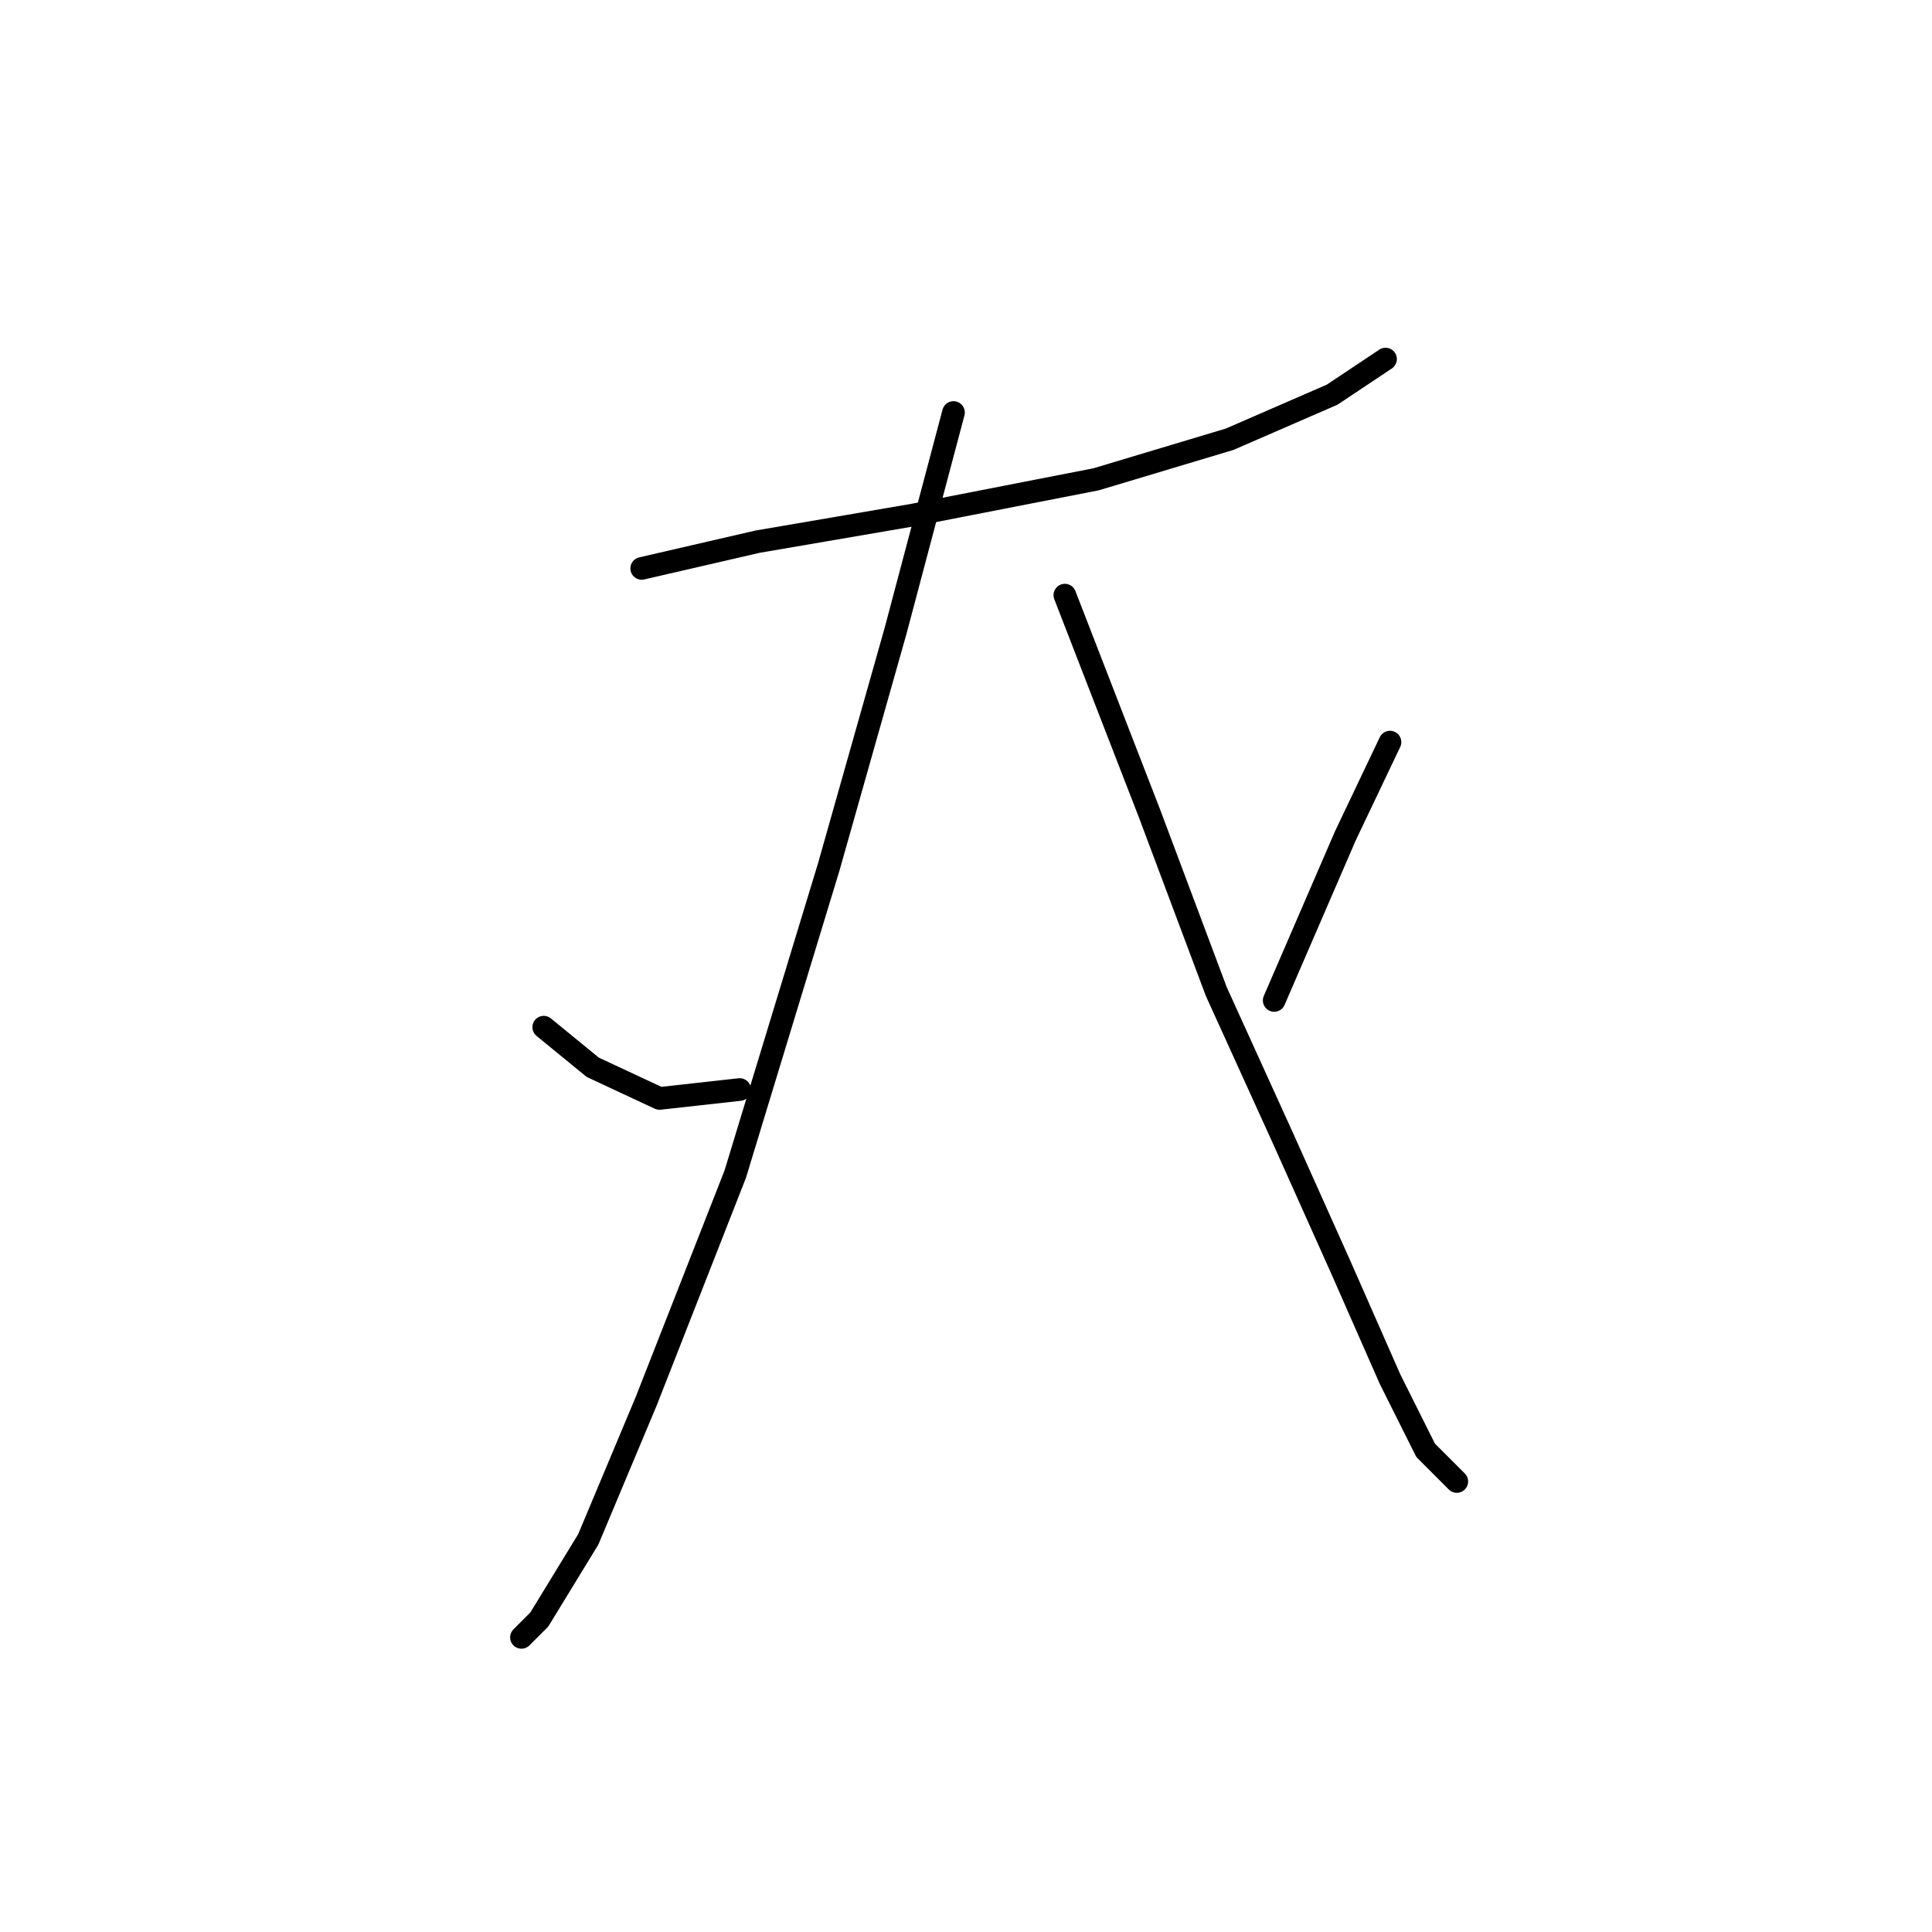 <?xml version="1.0" standalone="no"?>
    <svg width="256" height="256" xmlns="http://www.w3.org/2000/svg" version="1.1">
    <polyline stroke="black" stroke-width="3" stroke-linecap="round" fill="transparent" stroke-linejoin="round" points="85.03 75.317 100.375 71.776 121.031 68.235 145.229 63.513 162.935 58.201 176.509 52.3 183.591 47.578 183.591 47.578 " />
        <polyline stroke="black" stroke-width="3" stroke-linecap="round" fill="transparent" stroke-linejoin="round" points="126.343 54.66 118.671 83.579 109.818 114.859 97.424 155.582 85.62 185.681 77.948 203.977 71.456 214.6 69.095 216.961 69.095 216.961 " />
        <polyline stroke="black" stroke-width="3" stroke-linecap="round" fill="transparent" stroke-linejoin="round" points="72.046 136.106 78.538 141.417 87.391 145.549 98.014 144.368 98.014 144.368 " />
        <polyline stroke="black" stroke-width="3" stroke-linecap="round" fill="transparent" stroke-linejoin="round" points="141.098 78.858 152.311 107.777 161.164 131.384 170.017 150.86 177.689 167.976 184.181 182.73 188.903 192.173 193.034 196.305 193.034 196.305 " />
        <polyline stroke="black" stroke-width="3" stroke-linecap="round" fill="transparent" stroke-linejoin="round" points="184.181 98.334 178.279 110.728 168.836 132.565 168.836 132.565 " />
        </svg>